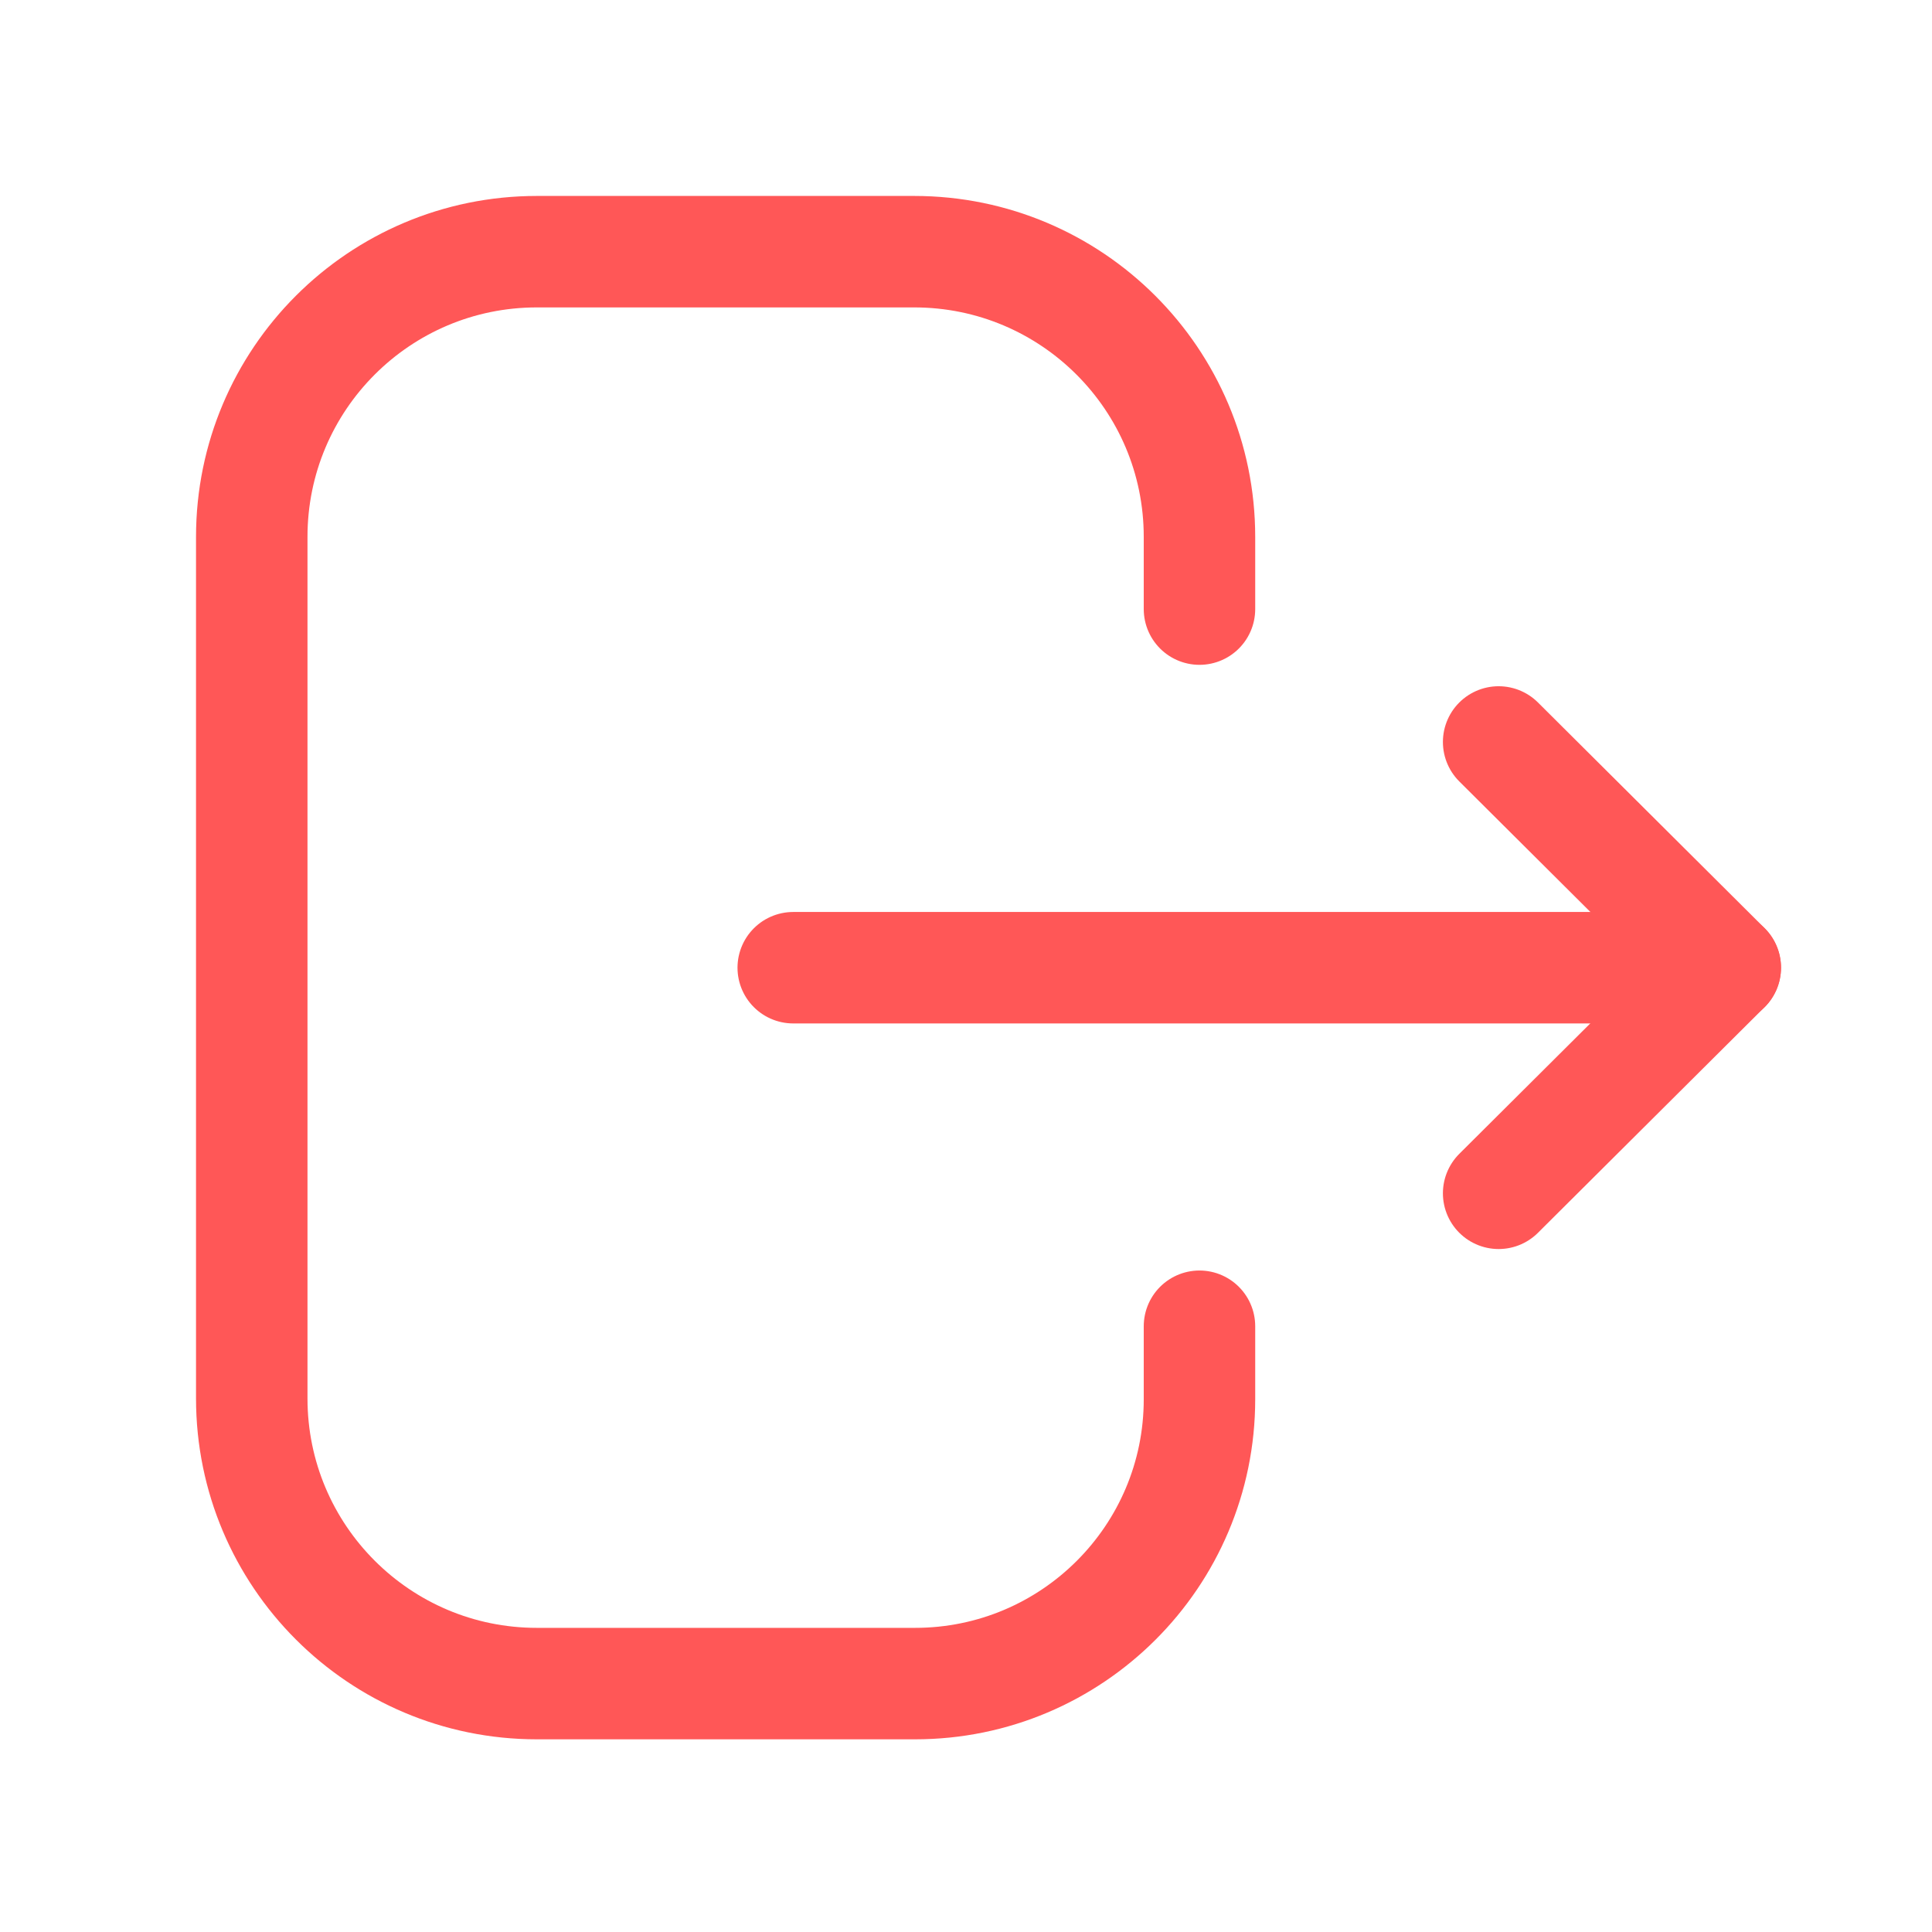 <svg width="26" height="26" viewBox="0 0 26 26" fill="none" xmlns="http://www.w3.org/2000/svg">
<path d="M16.142 8.197V7.225C16.142 5.105 14.423 3.387 12.303 3.387H7.225C5.106 3.387 3.388 5.105 3.388 7.225V18.819C3.388 20.939 5.106 22.657 7.225 22.657H12.314C14.427 22.657 16.142 20.944 16.142 18.831V17.848" stroke="#FF5757" stroke-width="1.5" stroke-linecap="round" stroke-linejoin="round"/>
<path d="M23.218 13.023H10.675" stroke="#FF5757" stroke-width="1.5" stroke-linecap="round" stroke-linejoin="round"/>
<path d="M20.168 9.985L23.218 13.022L20.168 16.059" stroke="#FF5757" stroke-width="1.5" stroke-linecap="round" stroke-linejoin="round"/>
</svg>
